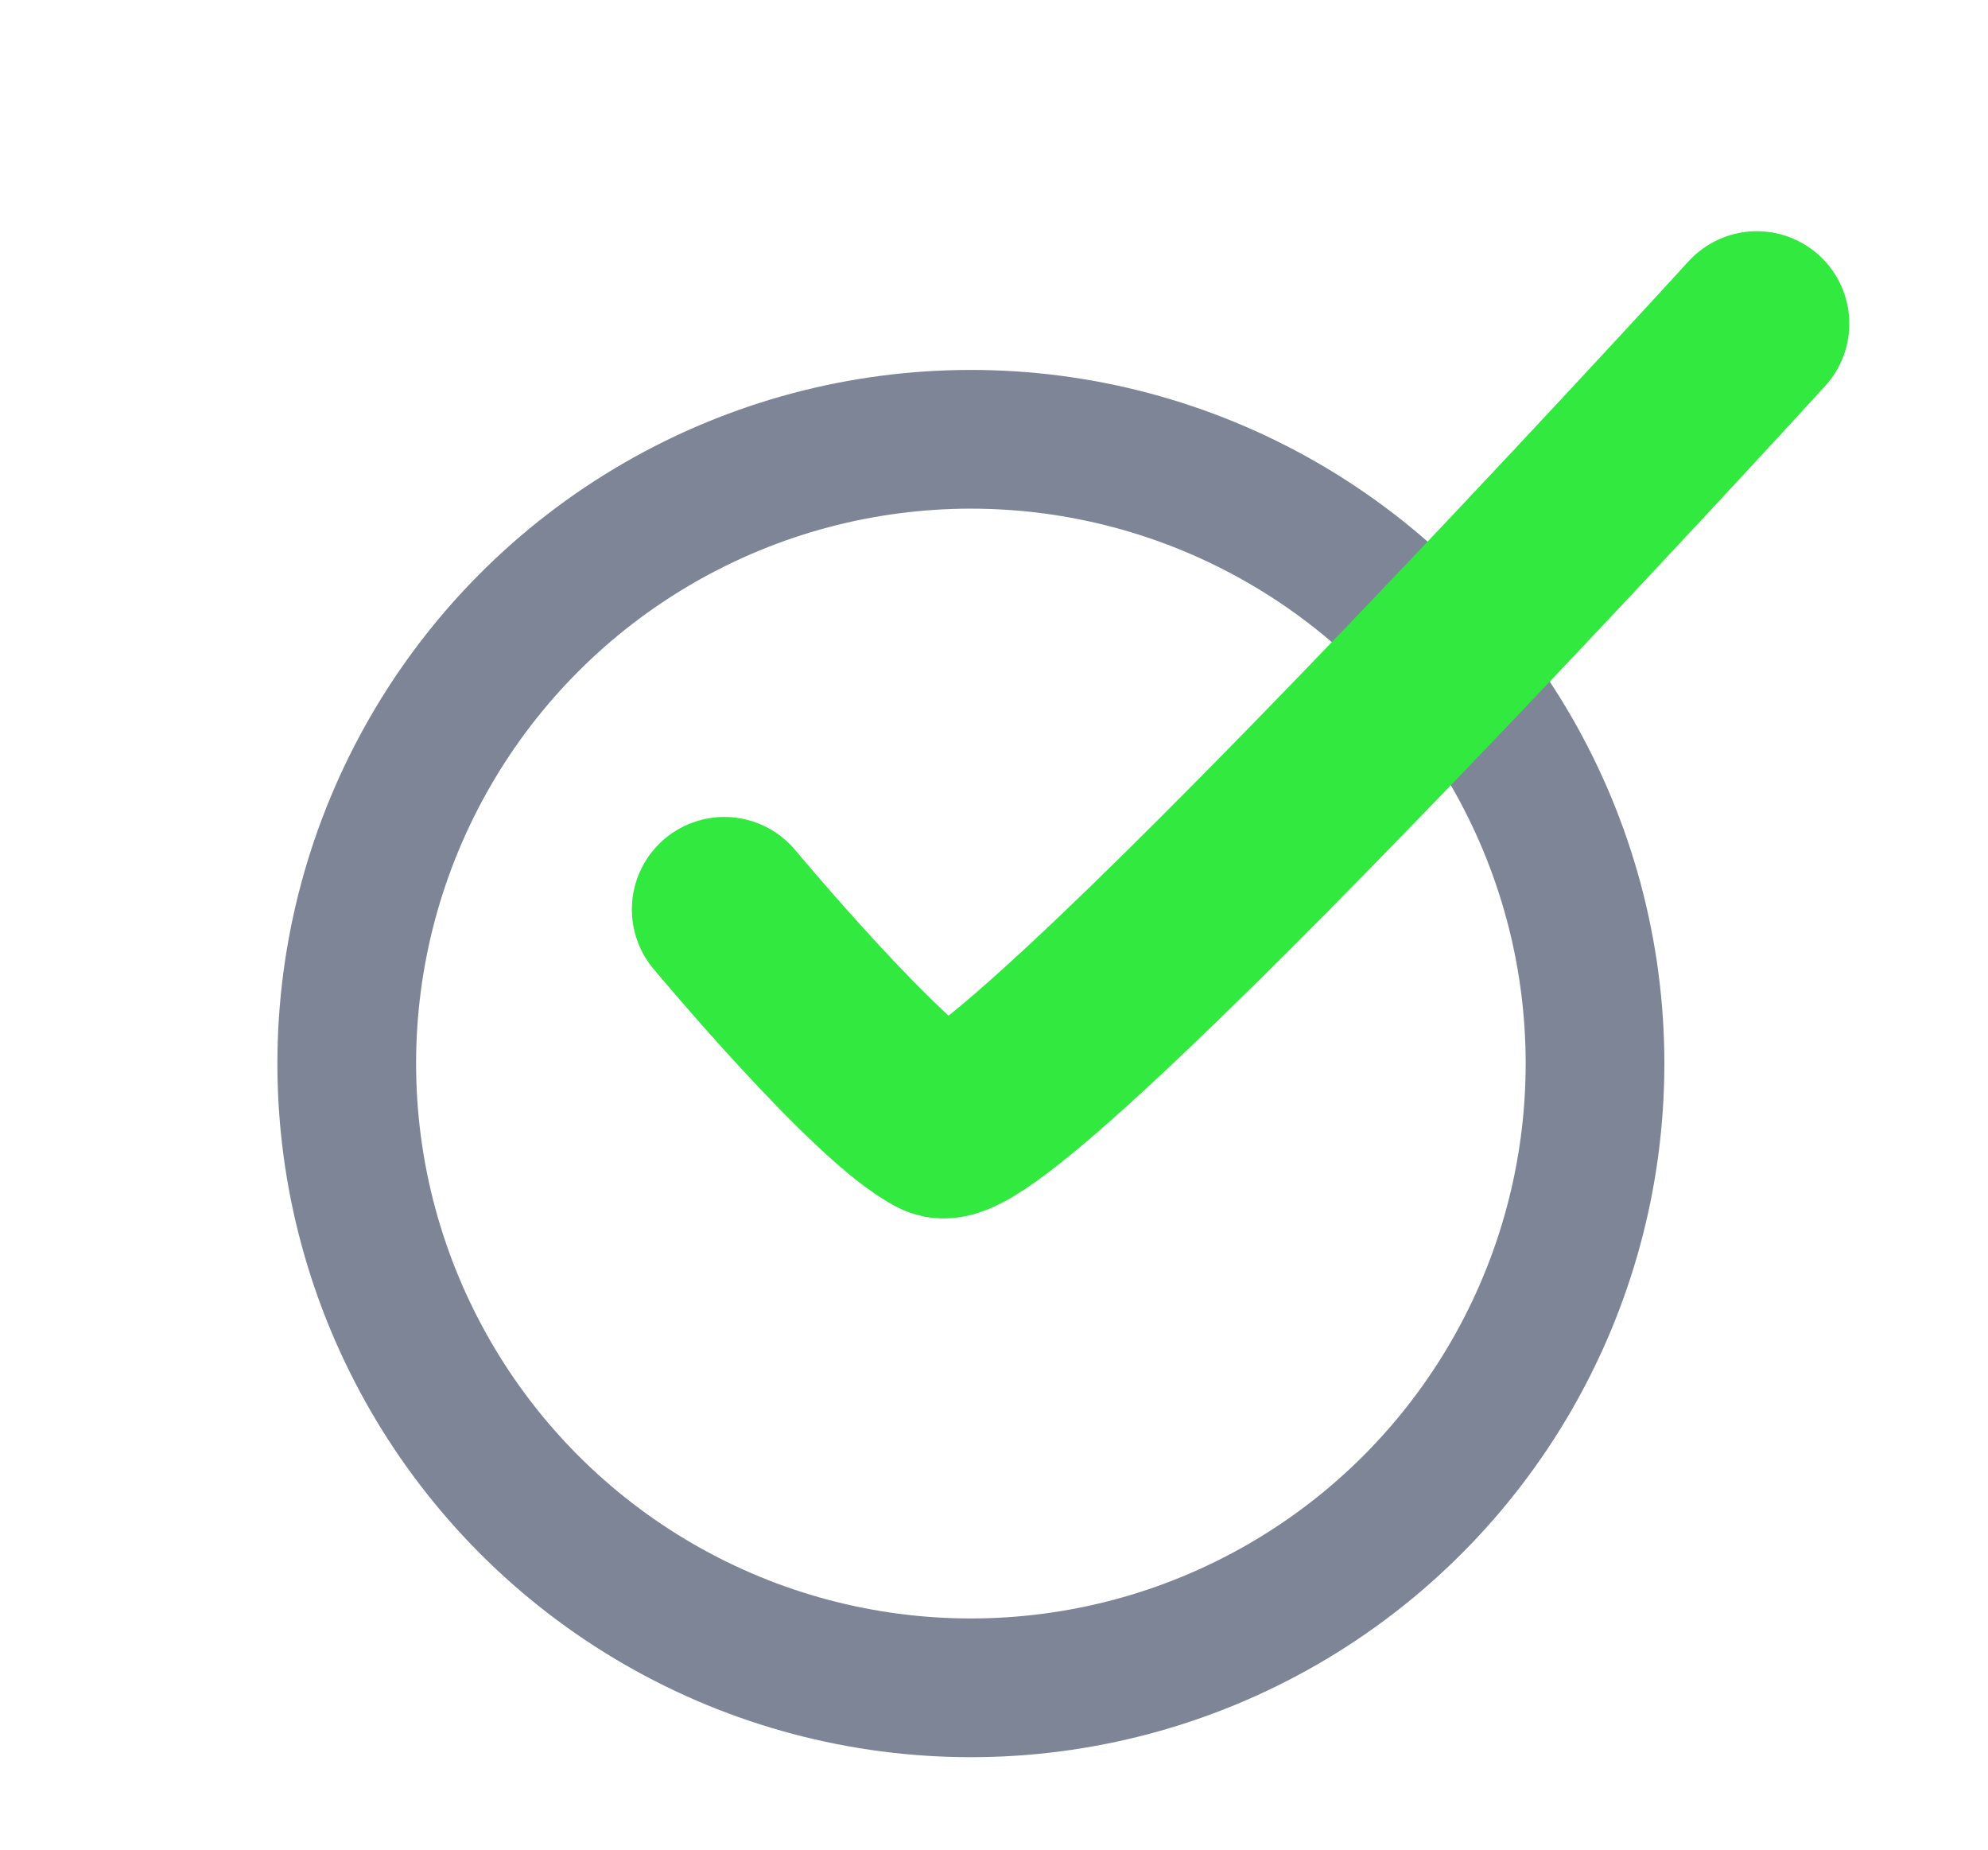 <svg width="43" height="40" viewBox="0 0 43 40" fill="none" xmlns="http://www.w3.org/2000/svg">
<g filter="url(#filter0_df_414_168)">
<circle cx="19" cy="21" r="13.5" stroke="#7D8597" stroke-width="3"/>
</g>
<g filter="url(#filter1_df_414_168)">
<path d="M14.667 18.667C14.667 18.667 18 22.667 19.333 23.333C20.598 23.966 37 6 37 6" stroke="#32EA3F" stroke-width="4" stroke-linecap="round"/>
</g>
<defs>
<filter id="filter0_df_414_168" x="0" y="2" width="38" height="38" filterUnits="userSpaceOnUse" color-interpolation-filters="sRGB">
<feFlood flood-opacity="0" result="BackgroundImageFix"/>
<feColorMatrix in="SourceAlpha" type="matrix" values="0 0 0 0 0 0 0 0 0 0 0 0 0 0 0 0 0 0 127 0" result="hardAlpha"/>
<feOffset dx="2" dy="2"/>
<feGaussianBlur stdDeviation="1"/>
<feColorMatrix type="matrix" values="0 0 0 0 0.133 0 0 0 0 0.133 0 0 0 0 0.133 0 0 0 1 0"/>
<feBlend mode="normal" in2="BackgroundImageFix" result="effect1_dropShadow_414_168"/>
<feBlend mode="normal" in="SourceGraphic" in2="effect1_dropShadow_414_168" result="shape"/>
<feGaussianBlur stdDeviation="2" result="effect2_foregroundBlur_414_168"/>
</filter>
<filter id="filter1_df_414_168" x="8.667" y="-1.14441e-05" width="34.333" height="29.35" filterUnits="userSpaceOnUse" color-interpolation-filters="sRGB">
<feFlood flood-opacity="0" result="BackgroundImageFix"/>
<feColorMatrix in="SourceAlpha" type="matrix" values="0 0 0 0 0 0 0 0 0 0 0 0 0 0 0 0 0 0 127 0" result="hardAlpha"/>
<feOffset dx="1" dy="1"/>
<feGaussianBlur stdDeviation="0.55"/>
<feComposite in2="hardAlpha" operator="out"/>
<feColorMatrix type="matrix" values="0 0 0 0 0.133 0 0 0 0 0.133 0 0 0 0 0.133 0 0 0 1 0"/>
<feBlend mode="normal" in2="BackgroundImageFix" result="effect1_dropShadow_414_168"/>
<feBlend mode="normal" in="SourceGraphic" in2="effect1_dropShadow_414_168" result="shape"/>
<feGaussianBlur stdDeviation="2" result="effect2_foregroundBlur_414_168"/>
</filter>
</defs>
</svg>
